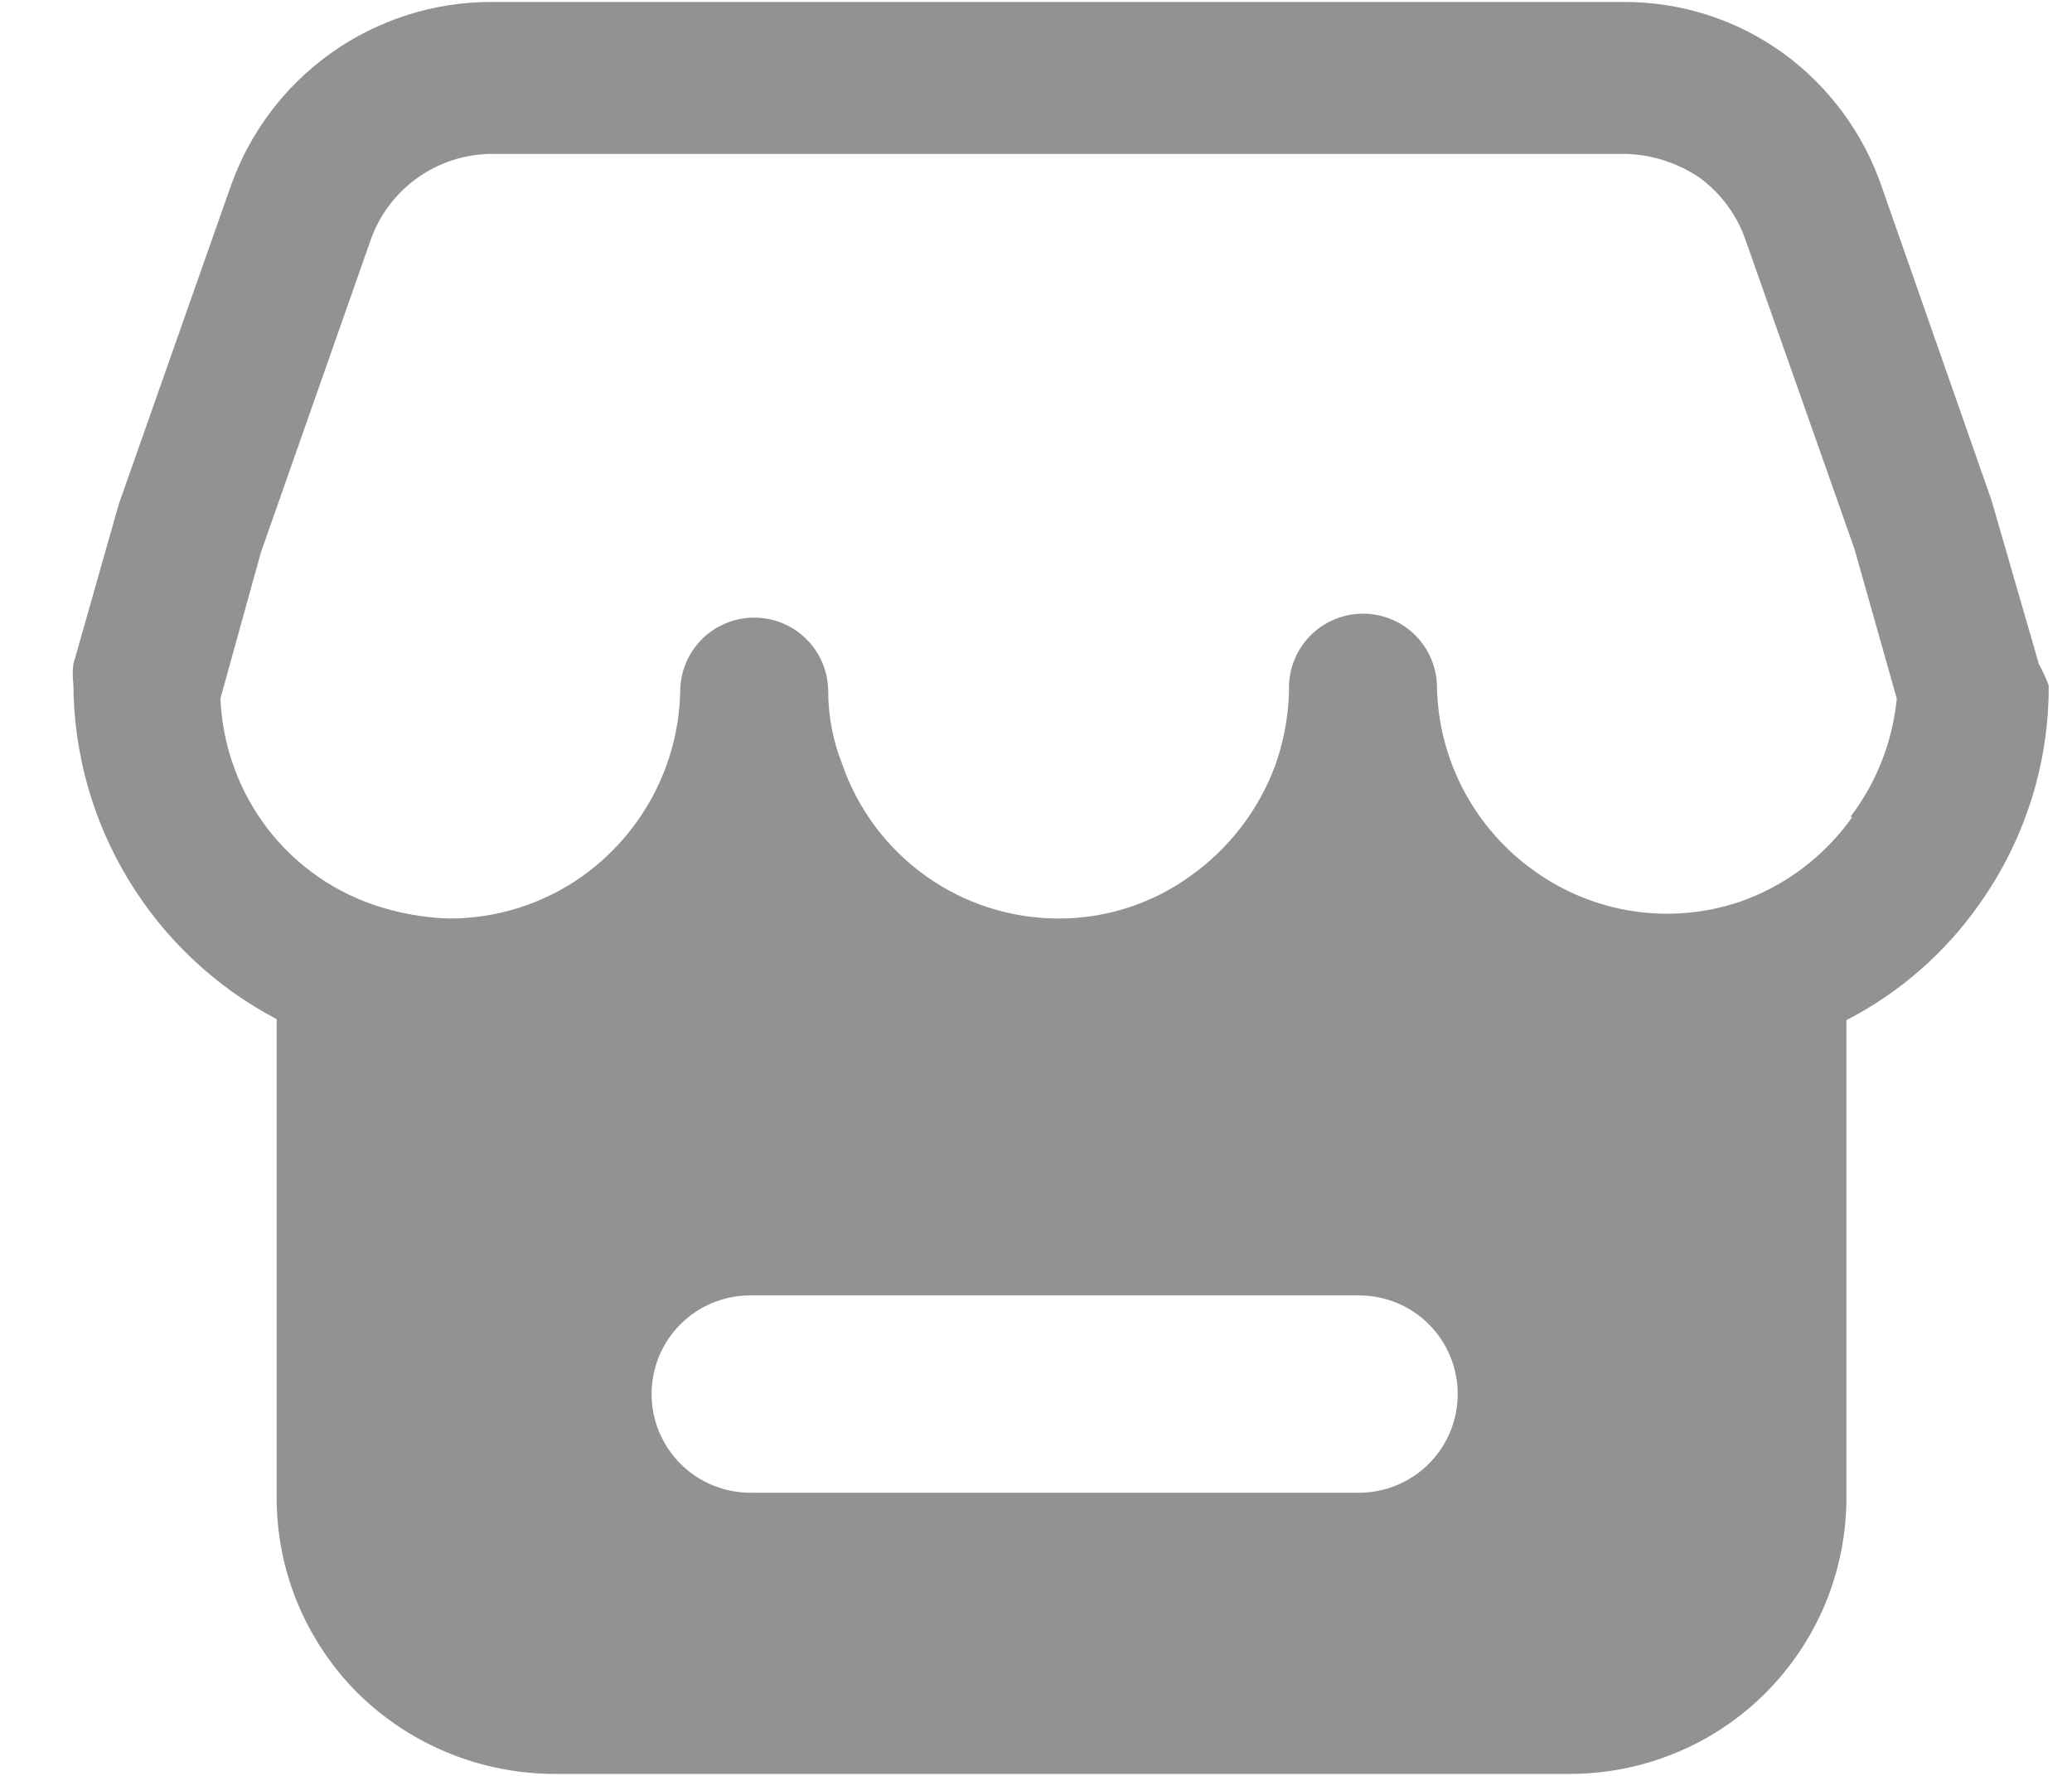 <svg width="21" height="18" viewBox="0 0 21 18" fill="none" xmlns="http://www.w3.org/2000/svg">
<path d="M20.664 6.73L20.184 5.07L19.074 1.9C18.889 1.354 18.539 0.879 18.074 0.54C17.603 0.199 17.035 0.017 16.454 0.02H4.984C4.402 0.018 3.833 0.199 3.358 0.536C2.883 0.873 2.525 1.35 2.334 1.9L1.204 5.11L0.744 6.73C0.735 6.799 0.735 6.87 0.744 6.94C0.747 7.638 0.941 8.323 1.304 8.92C1.667 9.518 2.185 10.005 2.804 10.33V15.16C2.801 15.531 2.872 15.899 3.013 16.242C3.154 16.585 3.362 16.897 3.624 17.16C4.157 17.686 4.875 17.98 5.624 17.98H15.904C16.273 17.981 16.639 17.909 16.981 17.768C17.322 17.628 17.633 17.421 17.894 17.16C18.155 16.898 18.362 16.588 18.503 16.247C18.643 15.905 18.715 15.539 18.714 15.17V10.34C19.253 10.062 19.716 9.657 20.064 9.16C20.522 8.514 20.767 7.741 20.764 6.95C20.737 6.874 20.703 6.8 20.664 6.73ZM13.774 15.13H7.604C7.339 15.13 7.084 15.024 6.897 14.837C6.709 14.649 6.604 14.395 6.604 14.13C6.604 13.864 6.709 13.61 6.897 13.422C7.084 13.235 7.339 13.13 7.604 13.13H13.774C14.039 13.13 14.294 13.235 14.481 13.422C14.669 13.61 14.774 13.864 14.774 14.13C14.774 14.395 14.669 14.649 14.481 14.837C14.294 15.024 14.039 15.13 13.774 15.13ZM18.774 8.28C18.492 8.679 18.094 8.98 17.634 9.14C17.288 9.257 16.918 9.29 16.556 9.236C16.195 9.182 15.851 9.043 15.554 8.83C15.255 8.619 15.01 8.34 14.838 8.017C14.666 7.694 14.572 7.335 14.564 6.97C14.564 6.771 14.485 6.58 14.344 6.439C14.204 6.299 14.013 6.22 13.814 6.22C13.615 6.22 13.424 6.299 13.284 6.439C13.143 6.58 13.064 6.771 13.064 6.97V7.02C13.056 7.272 13.009 7.522 12.924 7.76C12.756 8.211 12.457 8.601 12.064 8.88C11.677 9.159 11.211 9.31 10.734 9.31C10.249 9.311 9.776 9.16 9.382 8.878C8.987 8.596 8.691 8.198 8.534 7.74C8.442 7.507 8.395 7.26 8.394 7.01C8.394 6.811 8.315 6.62 8.174 6.479C8.034 6.339 7.843 6.26 7.644 6.26C7.445 6.26 7.254 6.339 7.114 6.479C6.973 6.62 6.894 6.811 6.894 7.01C6.886 7.377 6.792 7.737 6.62 8.062C6.448 8.386 6.203 8.666 5.904 8.88C5.51 9.16 5.038 9.31 4.554 9.31C4.292 9.302 4.032 9.255 3.784 9.17C3.327 9.013 2.931 8.715 2.654 8.32C2.398 7.955 2.253 7.525 2.234 7.08L2.644 5.6L3.754 2.44C3.843 2.182 4.011 1.959 4.233 1.801C4.456 1.644 4.721 1.559 4.994 1.56H16.464C16.734 1.564 16.999 1.648 17.224 1.8C17.443 1.96 17.607 2.183 17.694 2.44L18.794 5.56L19.224 7.08C19.182 7.516 19.019 7.931 18.754 8.28H18.774Z" fill="#929292"/>
</svg>
